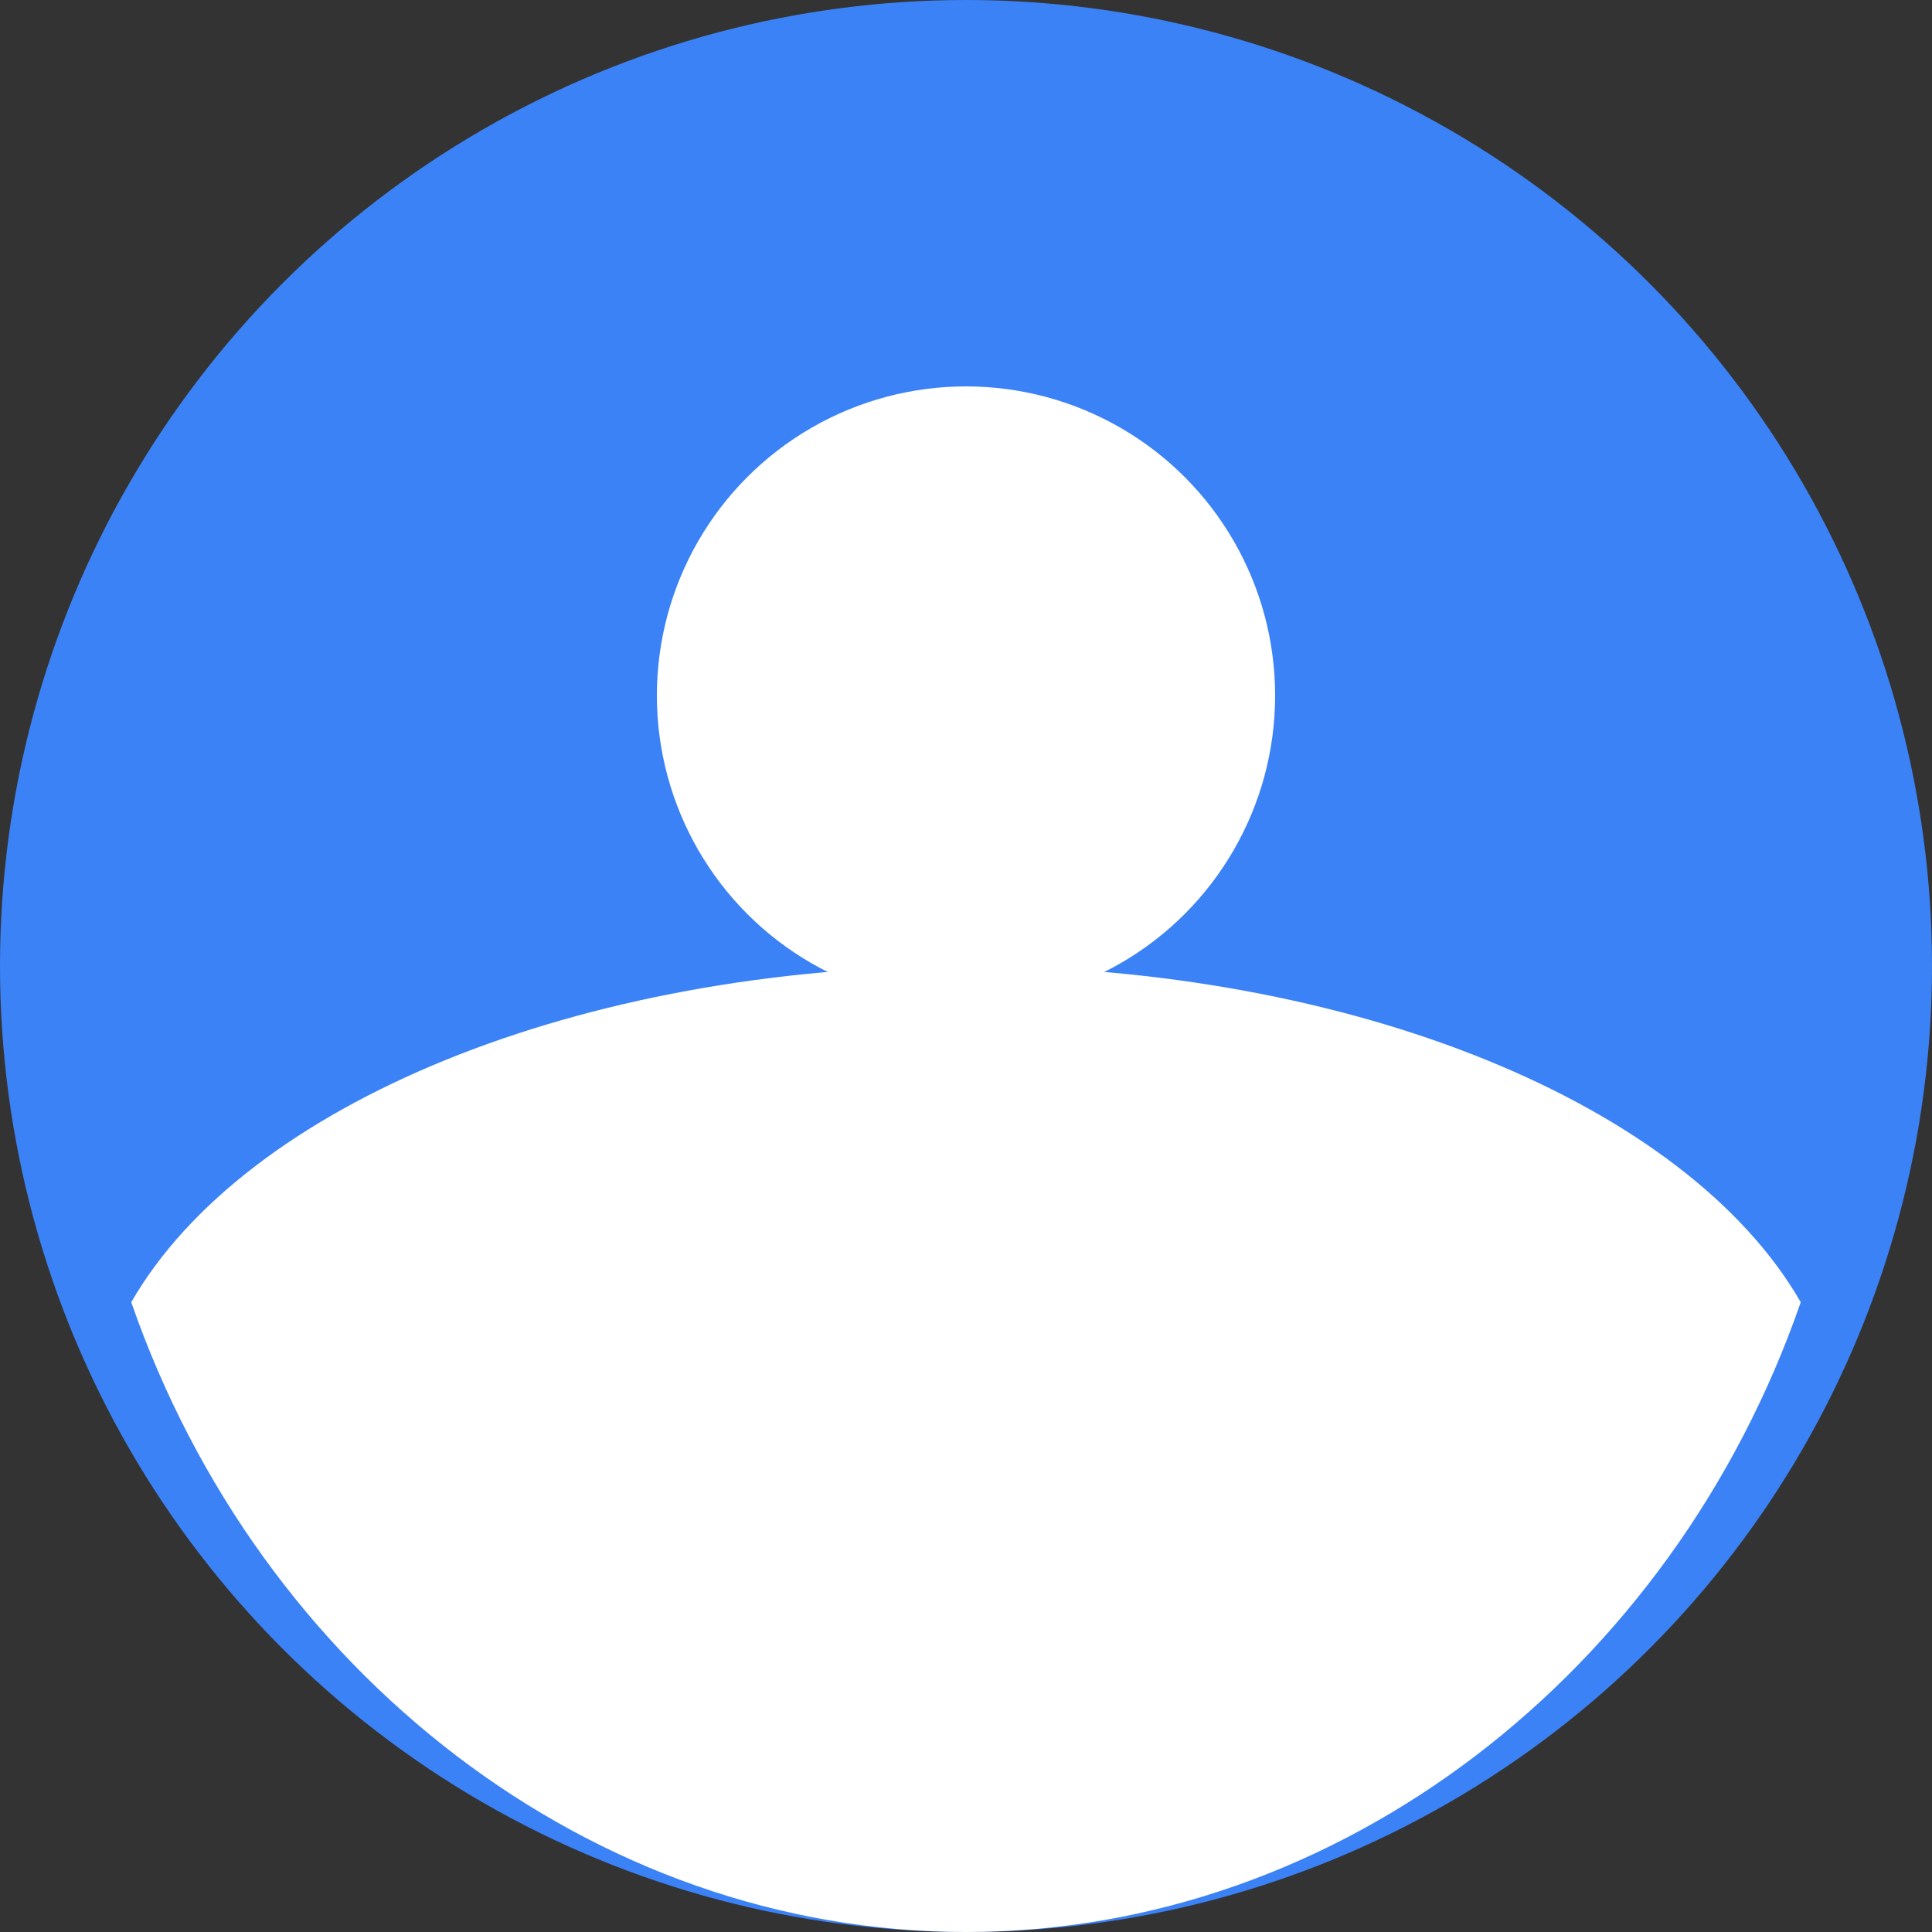 <?xml version="1.0" encoding="UTF-8"?>
<svg width="50px" height="50px" viewBox="0 0 50 50" version="1.1" xmlns="http://www.w3.org/2000/svg" xmlns:xlink="http://www.w3.org/1999/xlink">
  <rect x="0" y="0" width="50" height="50" fill="#333333" stroke="none"/>
  <g id="avatar1" stroke="none" stroke-width="1" fill="none" fill-rule="evenodd">
    <circle fill="#3B82F6" cx="25" cy="25" r="25"></circle>
    <circle fill="#FFFFFF" cx="25" cy="18" r="8"></circle>
    <path d="M25,50 C34.665,50 43.284,43.284 46.603,33.701 C43.658,28.585 35.055,25 25,25 C14.945,25 6.342,28.585 3.397,33.701 C6.716,43.284 15.335,50 25,50 Z" fill="#FFFFFF"></path>
  </g>
</svg> 